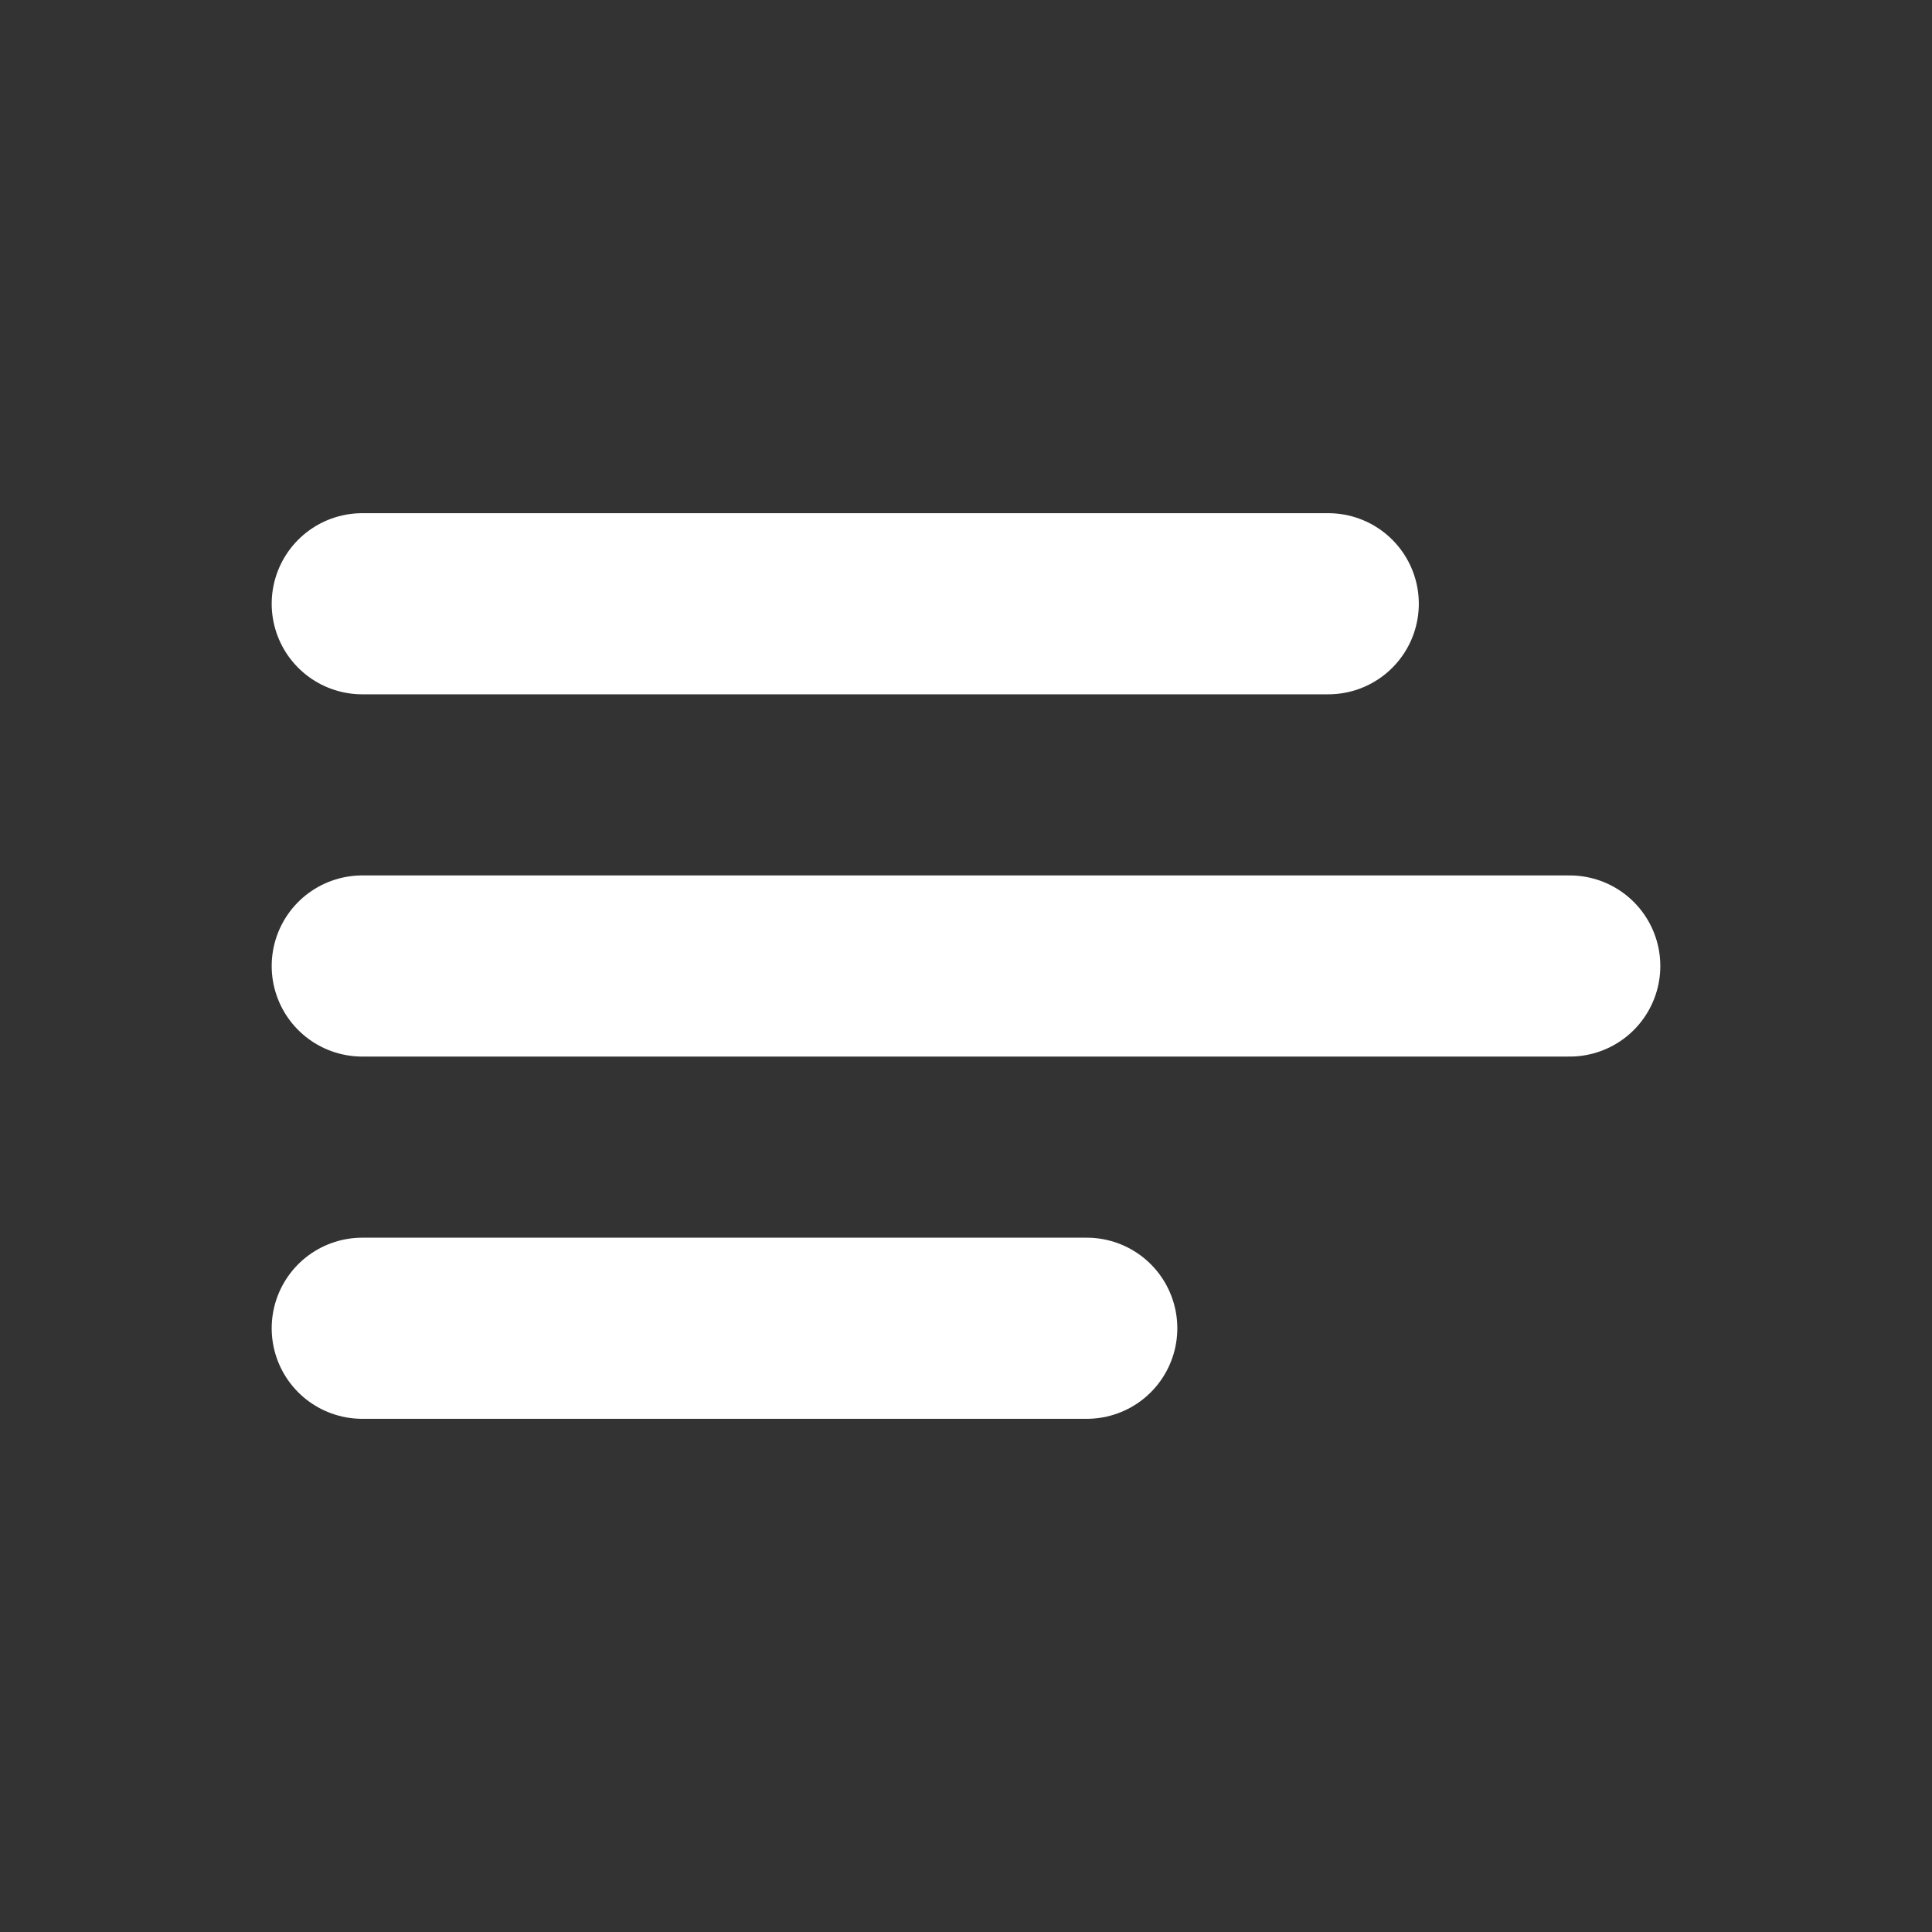 <svg width="16" height="16" viewBox="0 0 16 16" fill="none" xmlns="http://www.w3.org/2000/svg">
  <rect x="0" y="0" width="16" height="16" fill="#333333" stroke="none"/>
  <path d="M3 5H11" stroke="white" stroke-width="1.5" stroke-linecap="round" />
  <path d="M3 8H13" stroke="white" stroke-width="1.5" stroke-linecap="round" />
  <path d="M3 11H9" stroke="white" stroke-width="1.5" stroke-linecap="round" />
</svg>
